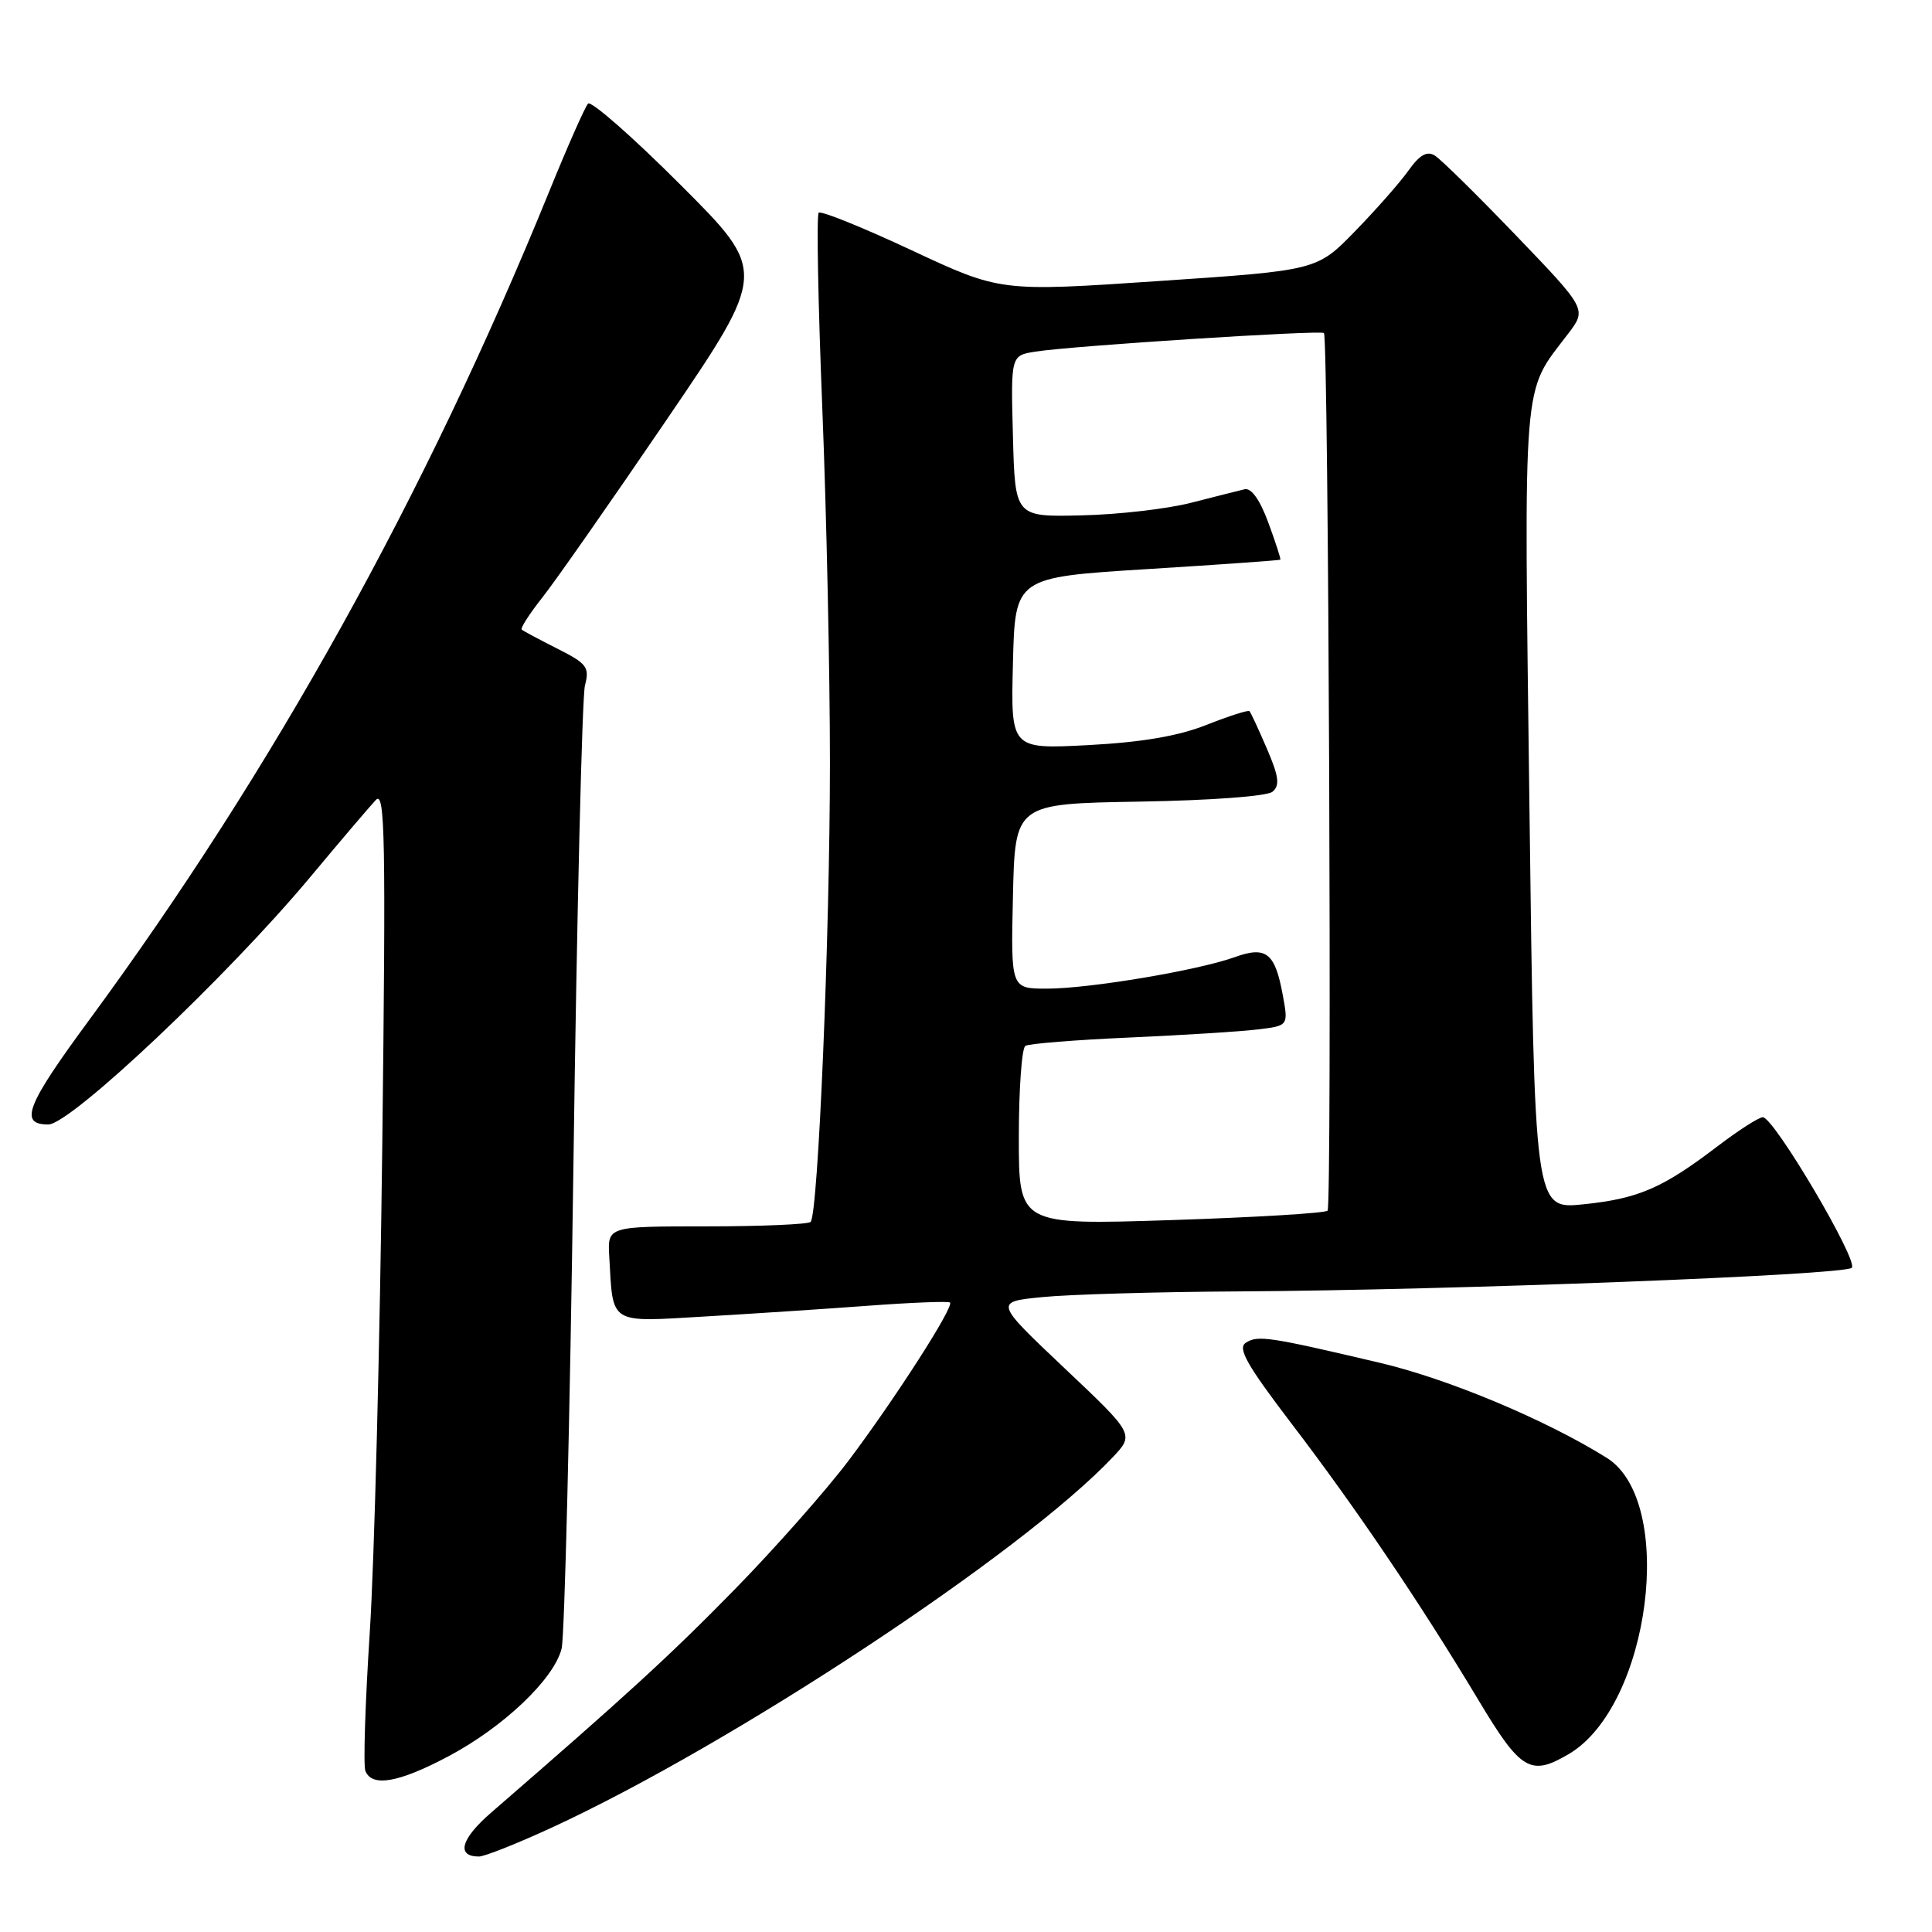 <?xml version="1.0" encoding="UTF-8" standalone="no"?>
<!DOCTYPE svg PUBLIC "-//W3C//DTD SVG 1.1//EN" "http://www.w3.org/Graphics/SVG/1.1/DTD/svg11.dtd" >
<svg xmlns="http://www.w3.org/2000/svg" xmlns:xlink="http://www.w3.org/1999/xlink" version="1.1" viewBox="0 0 256 256">
 <g >
 <path fill="currentColor"
d=" M 73.15 242.15 C 97.14 231.07 135.39 205.82 147.41 193.13 C 150.32 190.05 150.32 190.05 141.04 181.28 C 131.76 172.50 131.76 172.50 138.13 171.87 C 141.63 171.52 153.28 171.18 164.00 171.12 C 192.33 170.96 244.36 168.96 245.37 167.99 C 246.30 167.10 235.09 148.10 233.59 148.04 C 233.09 148.02 230.39 149.75 227.59 151.88 C 220.29 157.45 217.09 158.83 209.79 159.58 C 203.33 160.24 203.33 160.24 202.66 107.08 C 201.93 48.85 201.65 52.30 207.78 44.23 C 210.26 40.97 210.26 40.97 200.91 31.23 C 195.77 25.88 190.92 21.10 190.12 20.61 C 189.08 19.97 188.11 20.52 186.62 22.61 C 185.49 24.20 182.30 27.82 179.53 30.66 C 174.50 35.83 174.50 35.83 153.53 37.24 C 132.56 38.66 132.56 38.66 120.79 33.16 C 114.31 30.13 108.77 27.89 108.48 28.19 C 108.18 28.48 108.40 40.15 108.96 54.11 C 109.52 68.07 109.97 89.17 109.97 101.00 C 109.97 123.83 108.41 160.92 107.41 161.91 C 107.09 162.23 100.90 162.50 93.66 162.50 C 80.50 162.50 80.50 162.50 80.73 166.50 C 81.24 175.58 80.62 175.19 93.28 174.45 C 99.45 174.09 109.22 173.45 115.00 173.02 C 120.78 172.59 125.67 172.40 125.88 172.59 C 126.46 173.11 118.60 185.35 112.45 193.53 C 109.46 197.49 102.63 205.22 97.26 210.70 C 88.69 219.45 83.04 224.62 65.07 240.19 C 61.06 243.66 60.42 246.00 63.46 246.00 C 64.20 246.00 68.56 244.27 73.15 242.15 Z  M 59.36 232.75 C 66.70 228.87 73.43 222.47 74.42 218.43 C 74.81 216.82 75.52 188.05 75.98 154.50 C 76.44 120.95 77.13 92.30 77.51 90.82 C 78.14 88.41 77.78 87.93 73.85 85.95 C 71.46 84.74 69.33 83.61 69.13 83.42 C 68.93 83.24 70.15 81.34 71.85 79.19 C 73.55 77.05 80.96 66.45 88.31 55.65 C 101.69 36.00 101.69 36.00 90.16 24.48 C 83.83 18.14 78.32 13.31 77.92 13.73 C 77.52 14.15 75.18 19.45 72.72 25.50 C 56.35 65.70 36.15 102.07 11.83 135.14 C 3.47 146.49 2.49 149.00 6.40 149.00 C 9.35 149.00 30.15 129.35 41.08 116.25 C 45.09 111.44 49.02 106.83 49.80 106.00 C 51.02 104.70 51.14 110.95 50.65 152.00 C 50.34 178.12 49.60 207.10 48.99 216.39 C 48.39 225.67 48.13 233.89 48.41 234.64 C 49.26 236.83 52.79 236.23 59.36 232.75 Z  M 207.89 232.41 C 218.68 226.03 222.14 198.94 212.90 193.17 C 204.81 188.12 191.86 182.69 182.80 180.57 C 168.10 177.11 166.67 176.90 165.08 177.92 C 163.95 178.64 165.20 180.85 171.16 188.67 C 179.66 199.80 188.19 212.42 195.89 225.25 C 201.52 234.65 202.80 235.41 207.89 232.41 Z  M 135.00 150.72 C 135.00 144.34 135.39 138.88 135.87 138.58 C 136.34 138.29 142.53 137.79 149.62 137.48 C 156.70 137.16 164.35 136.69 166.61 136.41 C 170.72 135.92 170.72 135.92 169.98 131.88 C 168.95 126.24 167.78 125.32 163.60 126.83 C 158.74 128.58 144.35 131.00 138.72 131.00 C 133.94 131.00 133.94 131.00 134.22 118.75 C 134.50 106.50 134.50 106.50 150.93 106.22 C 160.43 106.06 167.89 105.51 168.61 104.91 C 169.61 104.08 169.46 102.89 167.87 99.20 C 166.77 96.64 165.73 94.40 165.56 94.23 C 165.39 94.06 162.83 94.88 159.87 96.05 C 156.15 97.53 151.34 98.35 144.22 98.73 C 133.93 99.27 133.93 99.27 134.22 87.88 C 134.50 76.50 134.50 76.50 152.00 75.41 C 161.62 74.81 169.57 74.25 169.65 74.16 C 169.74 74.07 169.02 71.86 168.06 69.25 C 166.94 66.22 165.81 64.62 164.91 64.83 C 164.13 65.02 160.94 65.82 157.82 66.62 C 154.69 67.43 148.17 68.18 143.32 68.29 C 134.50 68.50 134.50 68.50 134.22 57.80 C 133.93 47.10 133.93 47.10 137.22 46.59 C 142.06 45.82 175.05 43.71 175.43 44.13 C 176.04 44.81 176.51 159.81 175.91 160.42 C 175.58 160.75 166.25 161.31 155.16 161.67 C 135.00 162.32 135.00 162.32 135.00 150.72 Z "/>
</g>
</svg>